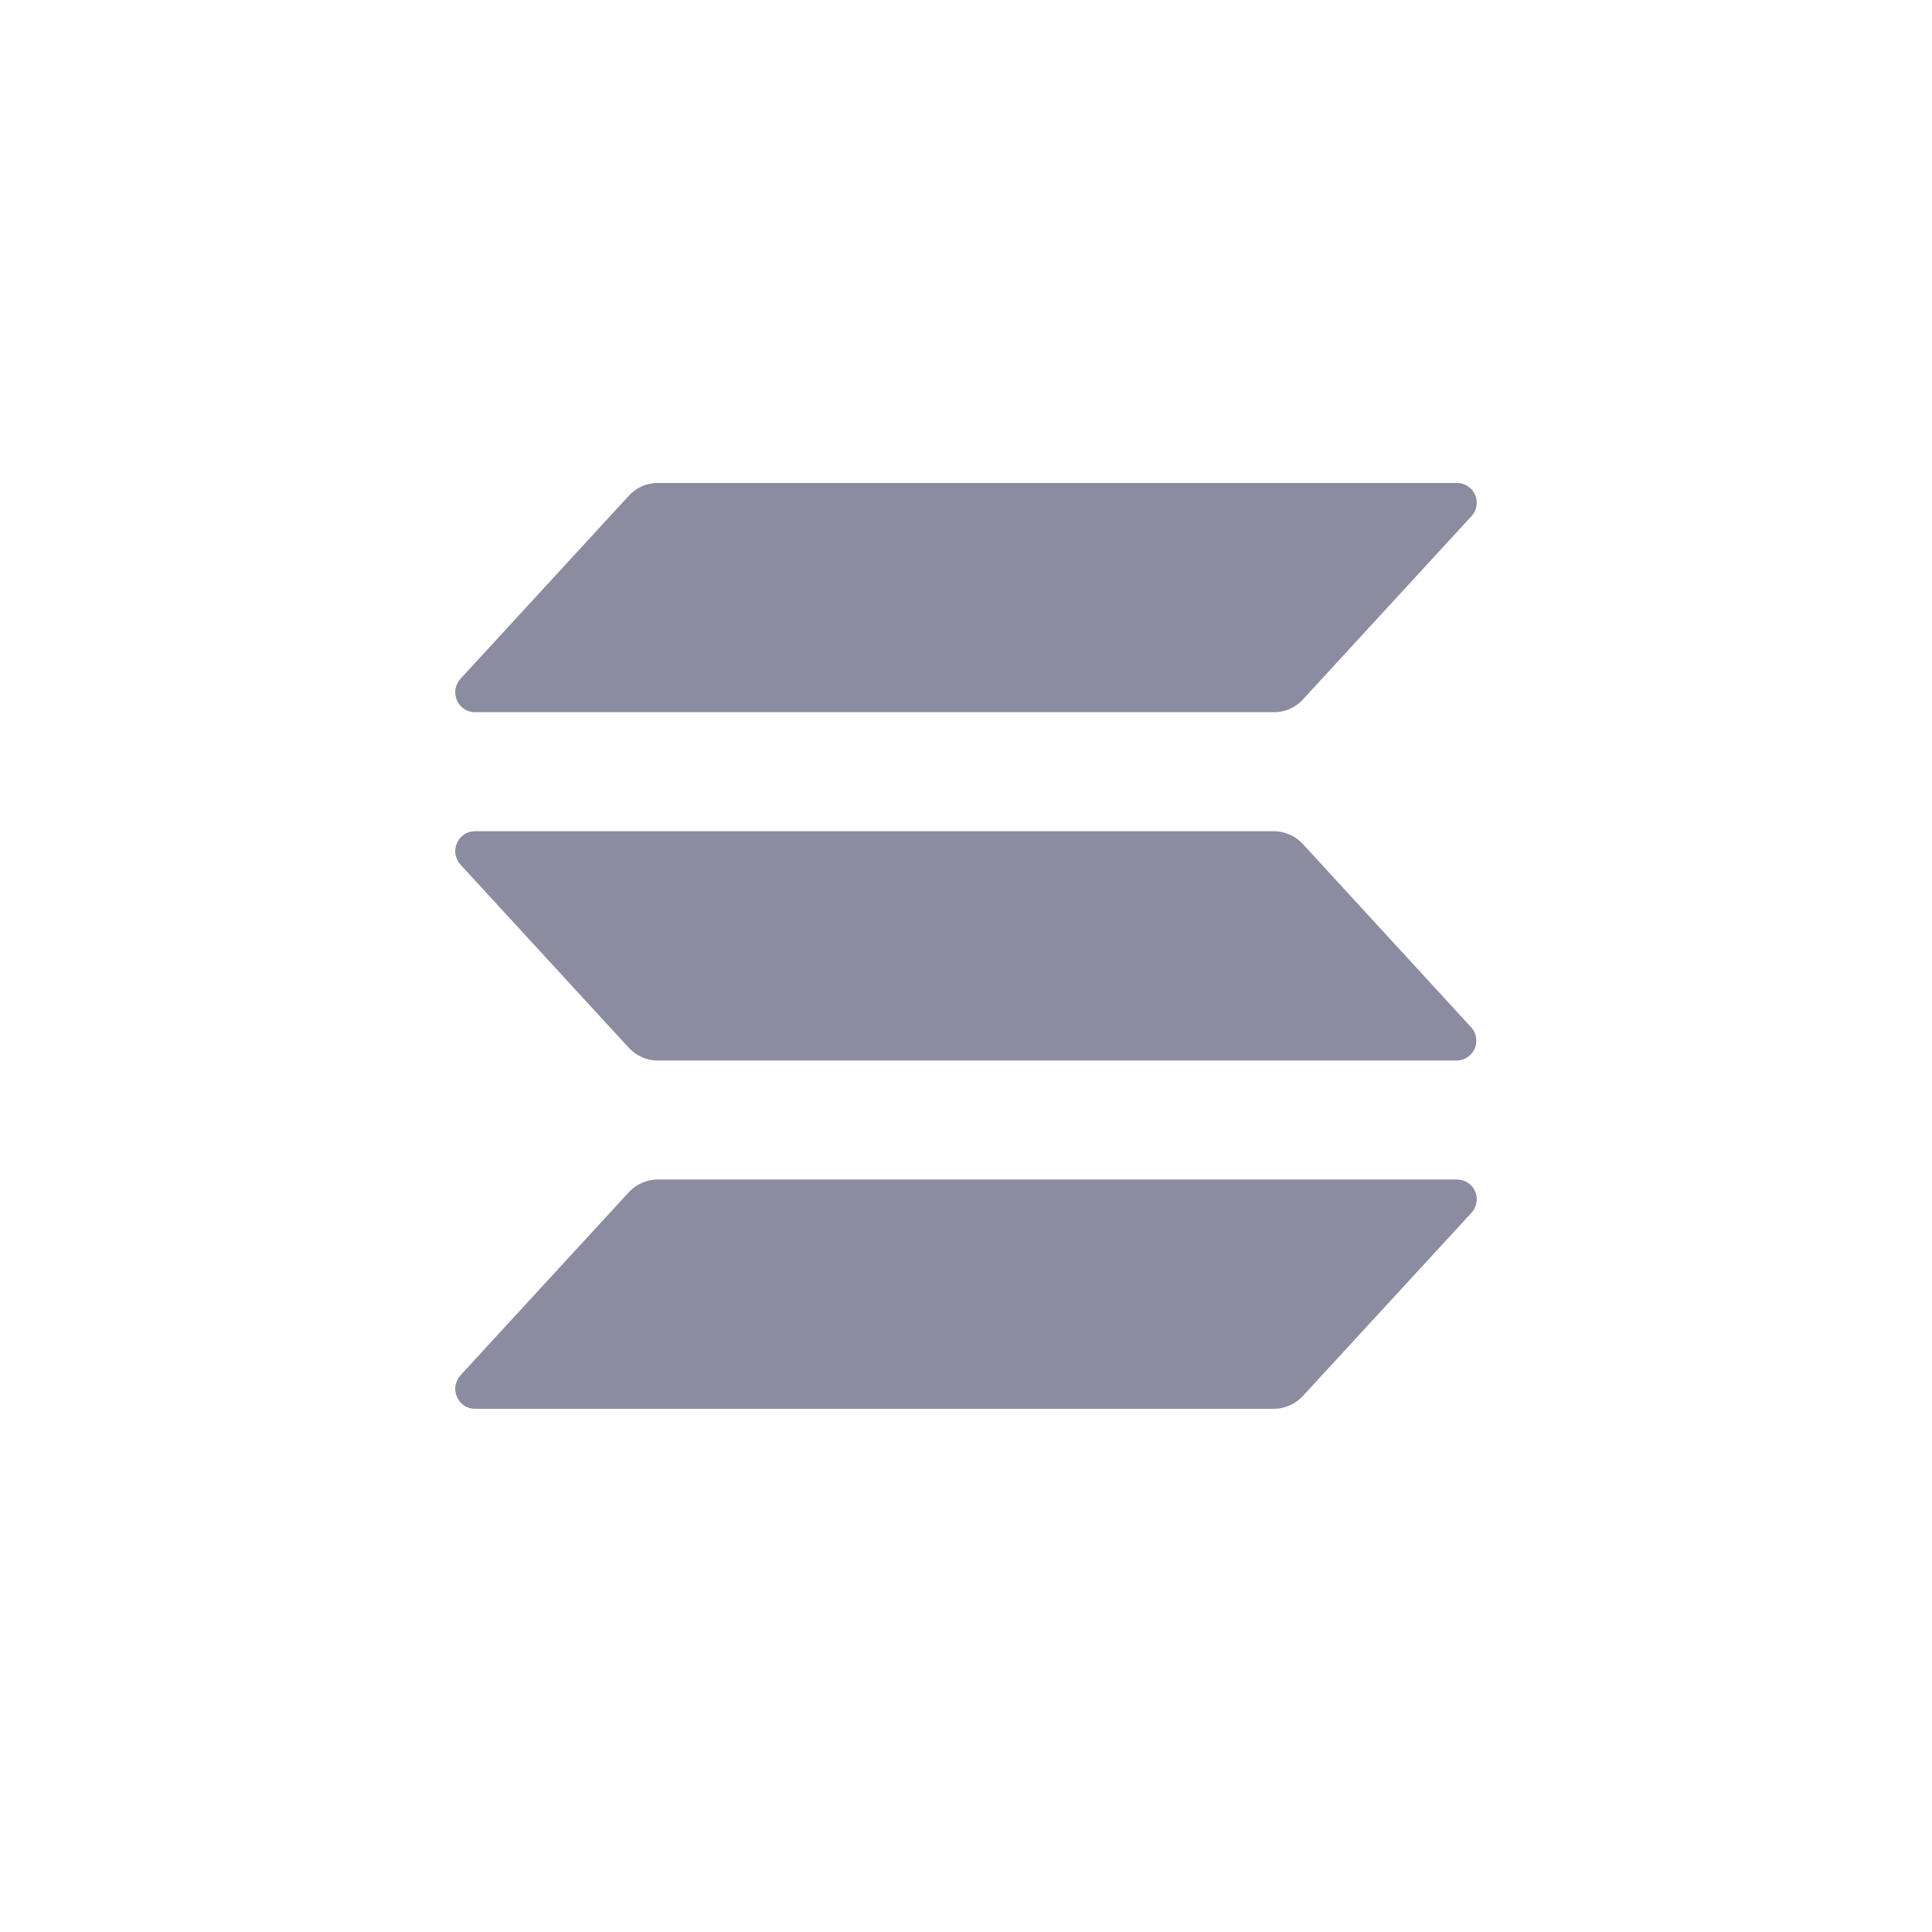 <svg width="16" height="16" viewBox="0 0 16 16" fill="none" xmlns="http://www.w3.org/2000/svg">
<path fill-rule="evenodd" clip-rule="evenodd" d="M10.681 5.871C10.641 5.889 10.597 5.898 10.553 5.898H3.932C3.901 5.898 3.87 5.889 3.843 5.871C3.817 5.854 3.796 5.829 3.784 5.8C3.771 5.77 3.767 5.738 3.772 5.706C3.778 5.675 3.792 5.645 3.813 5.622L5.208 4.105C5.238 4.072 5.275 4.045 5.316 4.027C5.356 4.009 5.4 4 5.445 4H12.065C12.097 3.999 12.128 4.008 12.155 4.026C12.182 4.043 12.203 4.068 12.216 4.098C12.229 4.127 12.233 4.16 12.227 4.192C12.222 4.223 12.207 4.253 12.185 4.276L10.789 5.794C10.759 5.827 10.722 5.853 10.681 5.871ZM10.789 6.989C10.759 6.956 10.722 6.93 10.681 6.912C10.641 6.894 10.597 6.884 10.553 6.884H3.932C3.901 6.884 3.87 6.893 3.843 6.911C3.817 6.928 3.796 6.953 3.784 6.983C3.771 7.012 3.767 7.044 3.772 7.076C3.778 7.107 3.792 7.137 3.813 7.16L5.208 8.678C5.239 8.711 5.275 8.737 5.316 8.755C5.357 8.773 5.4 8.783 5.445 8.783H12.065C12.097 8.783 12.127 8.773 12.153 8.756C12.18 8.738 12.2 8.713 12.213 8.684C12.226 8.655 12.229 8.622 12.224 8.591C12.219 8.559 12.205 8.53 12.183 8.507L10.789 6.989ZM12.185 10.045L10.789 11.562C10.759 11.595 10.722 11.621 10.681 11.639C10.641 11.657 10.597 11.667 10.553 11.667H3.932C3.901 11.667 3.87 11.657 3.843 11.64C3.817 11.622 3.796 11.597 3.784 11.568C3.771 11.539 3.767 11.506 3.772 11.475C3.778 11.443 3.792 11.414 3.813 11.39L5.208 9.873C5.239 9.84 5.275 9.814 5.316 9.796C5.356 9.778 5.4 9.768 5.445 9.768H12.065C12.097 9.768 12.128 9.777 12.155 9.794C12.182 9.811 12.203 9.836 12.216 9.866C12.229 9.895 12.233 9.928 12.227 9.96C12.222 9.992 12.207 10.021 12.185 10.045Z" fill="#8C8CA1"/>
</svg>
